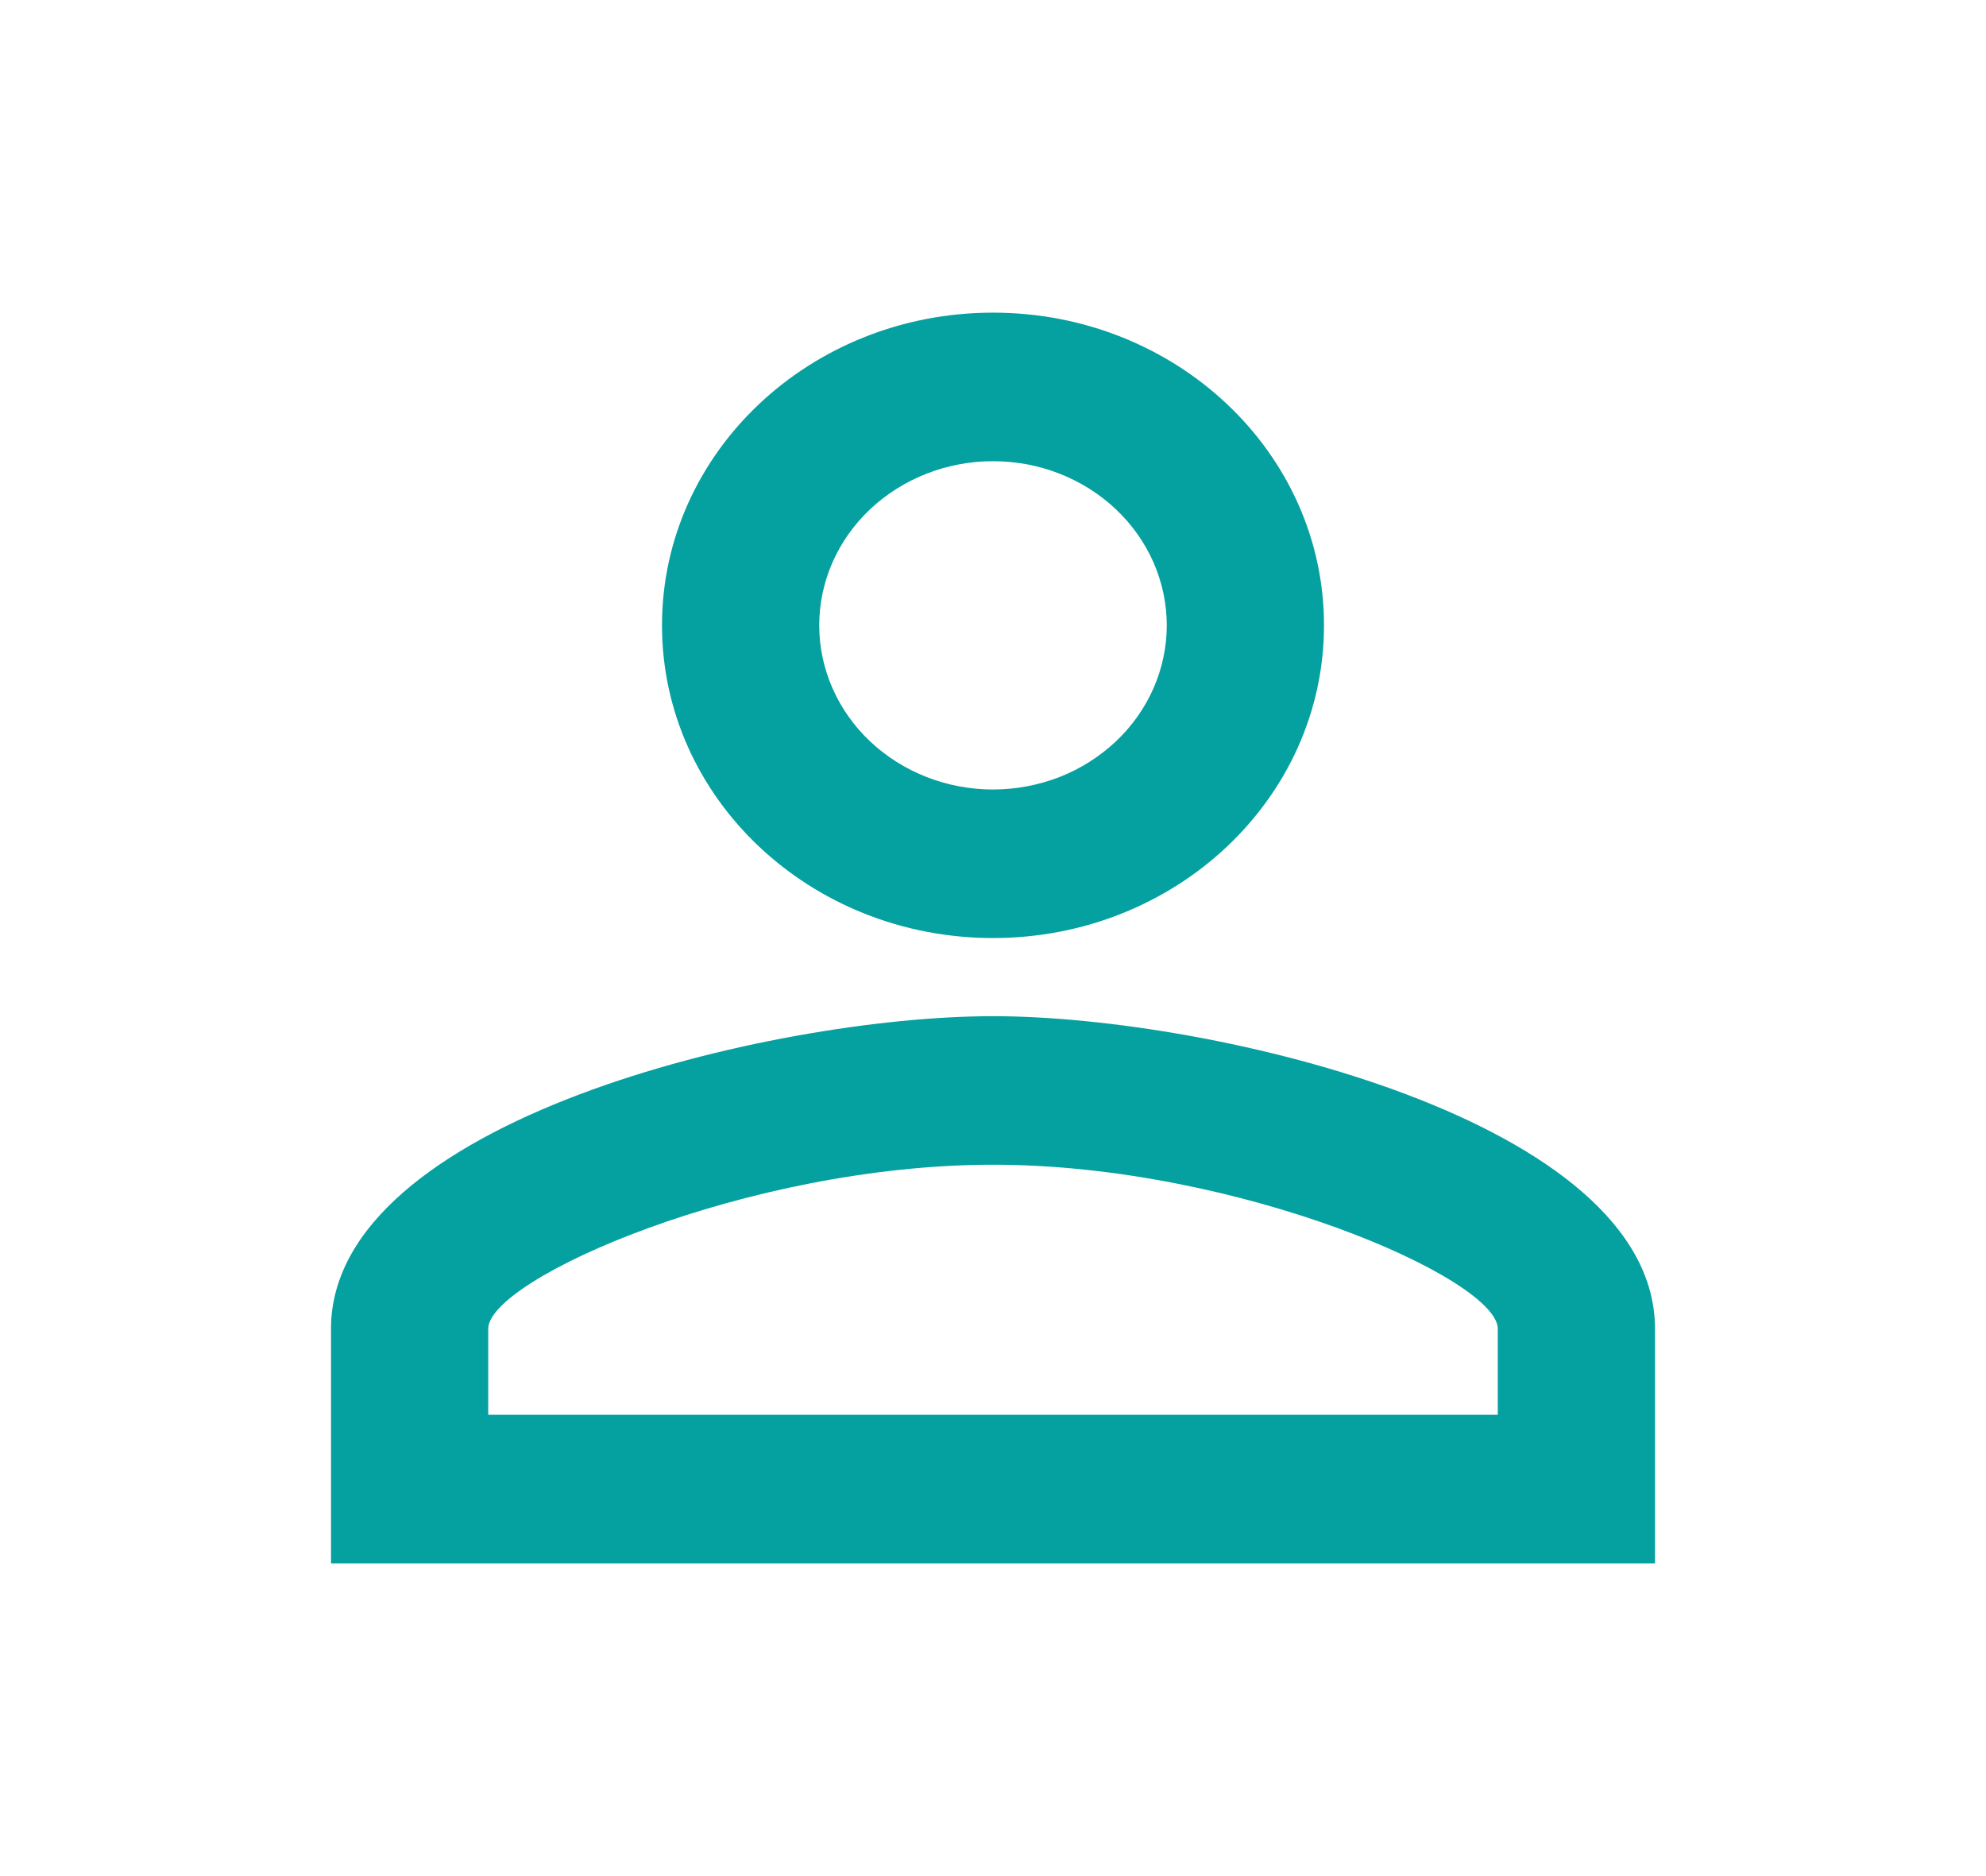 <svg width="18" height="17" viewBox="0 0 18 17" fill="none" xmlns="http://www.w3.org/2000/svg">
<path d="M9 4.179C9.207 4.179 9.412 4.217 9.603 4.292C9.794 4.367 9.967 4.476 10.114 4.615C10.26 4.753 10.376 4.917 10.455 5.097C10.534 5.278 10.575 5.471 10.575 5.666C10.575 5.862 10.534 6.055 10.455 6.236C10.376 6.416 10.26 6.58 10.114 6.718C9.967 6.856 9.794 6.966 9.603 7.041C9.412 7.115 9.207 7.154 9 7.154C8.582 7.154 8.182 6.997 7.886 6.718C7.591 6.439 7.425 6.061 7.425 5.666C7.425 5.272 7.591 4.893 7.886 4.615C8.182 4.336 8.582 4.179 9 4.179V4.179ZM9 10.554C11.227 10.554 13.575 11.588 13.575 12.041V12.82H4.425V12.041C4.425 11.588 6.772 10.554 9 10.554V10.554ZM9 2.833C7.343 2.833 6 4.101 6 5.666C6 7.232 7.343 8.5 9 8.5C10.658 8.5 12 7.232 12 5.666C12 4.101 10.658 2.833 9 2.833ZM9 9.208C6.997 9.208 3 10.157 3 12.041V14.166H15V12.041C15 10.157 11.002 9.208 9 9.208Z" fill="#05A0A0"/>
</svg>

